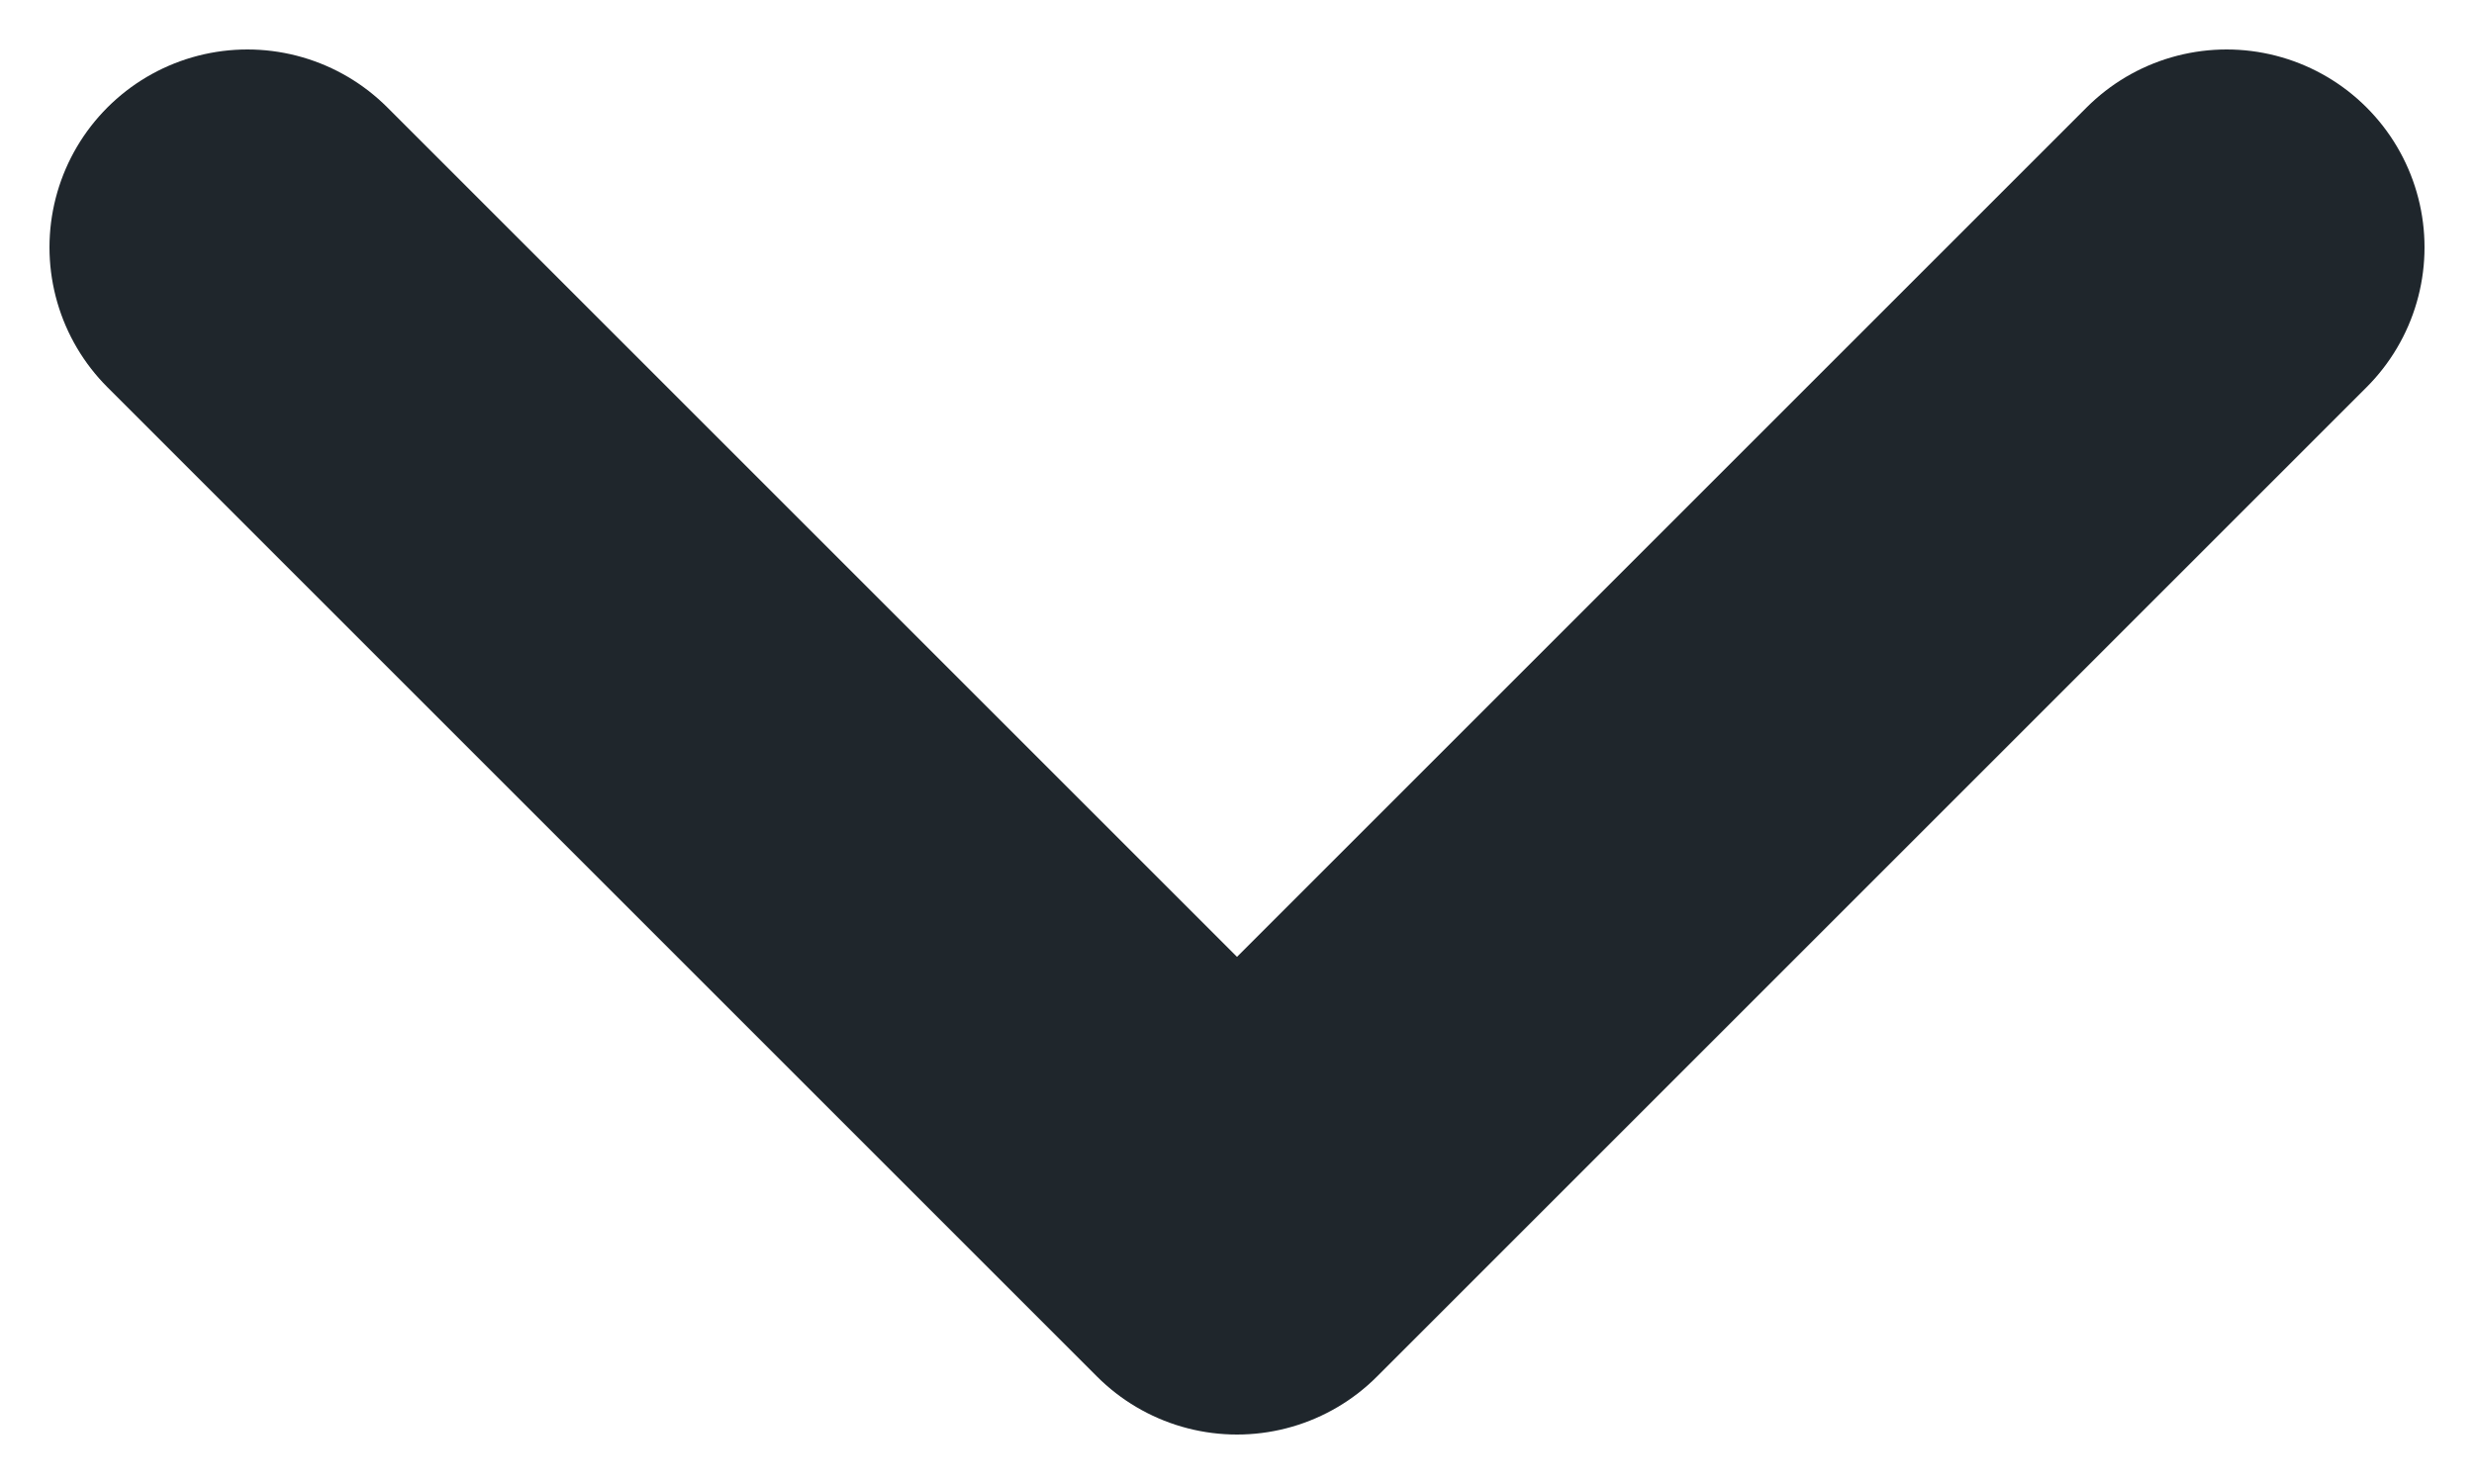 <svg width="40" height="24" viewBox="0 0 40 24" fill="none" xmlns="http://www.w3.org/2000/svg">
<path d="M4 4L20 20L36 4" stroke="#1F262C" stroke-width="6.4" stroke-linecap="round" stroke-linejoin="round"/>
</svg>

